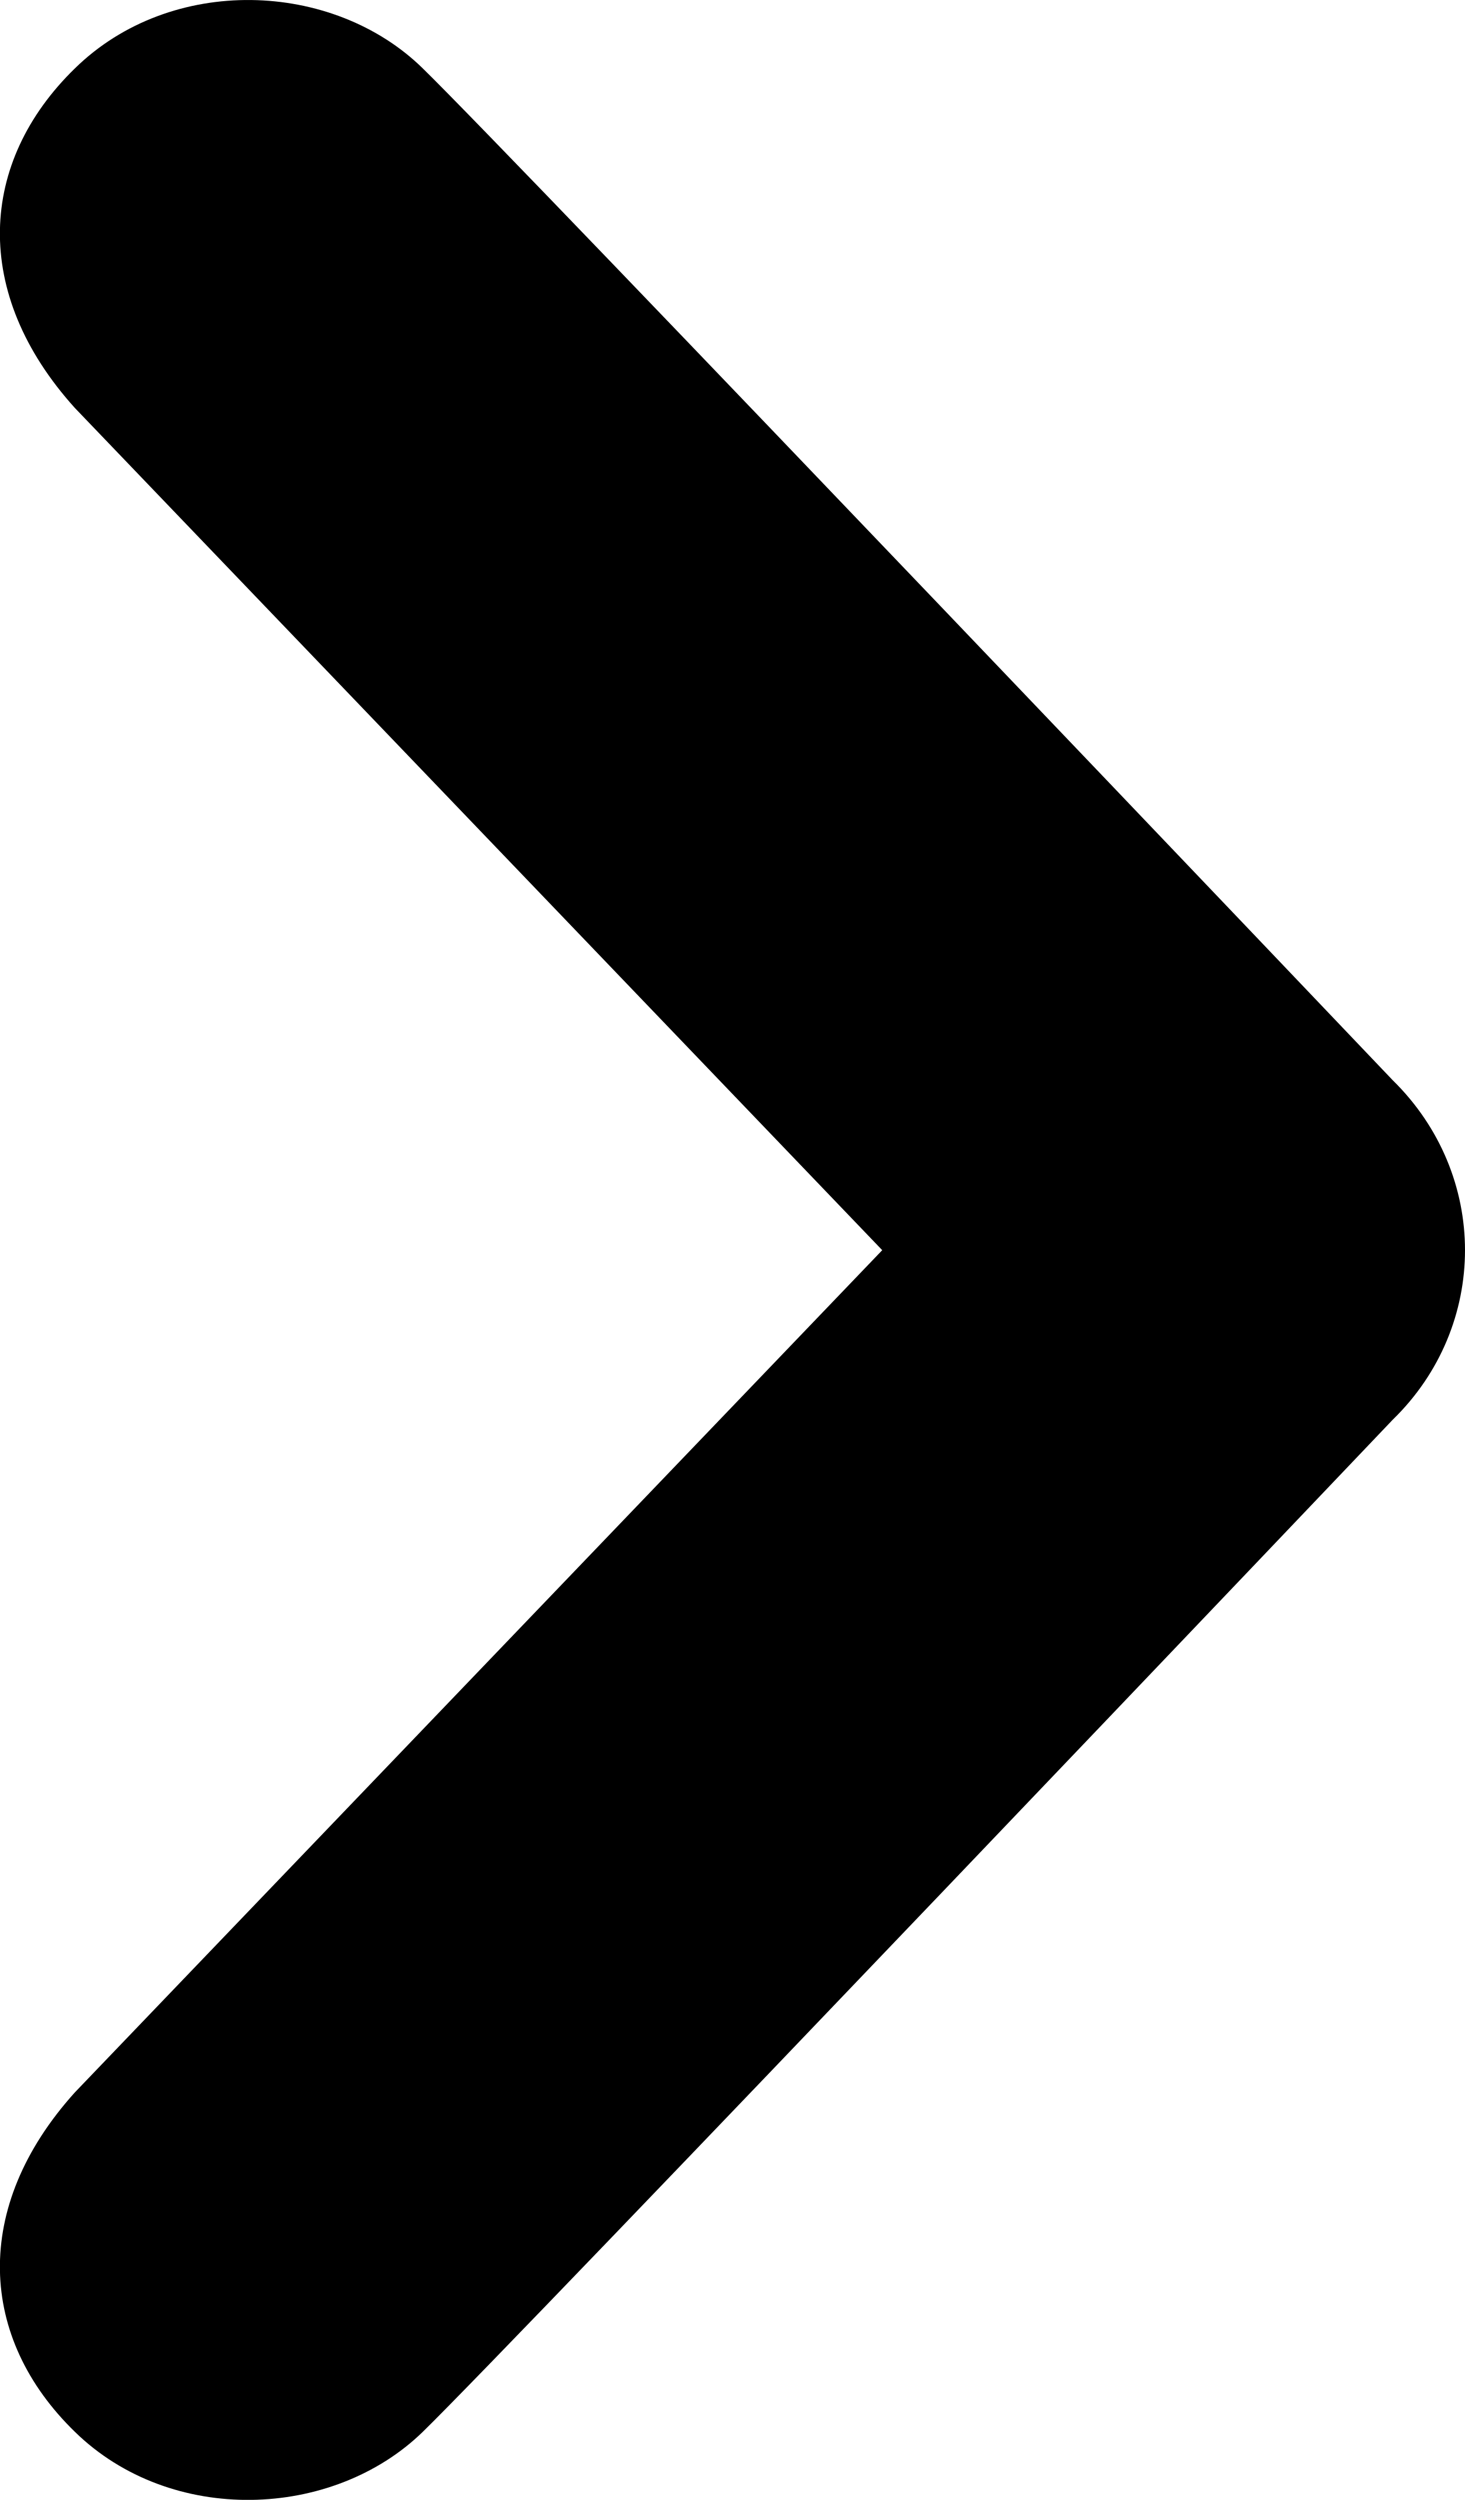 <svg xmlns="http://www.w3.org/2000/svg" width="10.88" height="18.56" viewBox="0 0 10.88 18.56"><path d="M3.14.508c.67.652 7.203 7.512 7.203 7.512.357.35.537.806.537 1.262s-.18.912-.537 1.259c0 0-6.533 6.862-7.203 7.514-.668.651-1.871.697-2.584 0-.714-.694-.77-1.666 0-2.52l5.996-6.253-5.996-6.253c-.77-.853-.714-1.826 0-2.521.713-.699 1.916-.655 2.584 0z"/></svg>